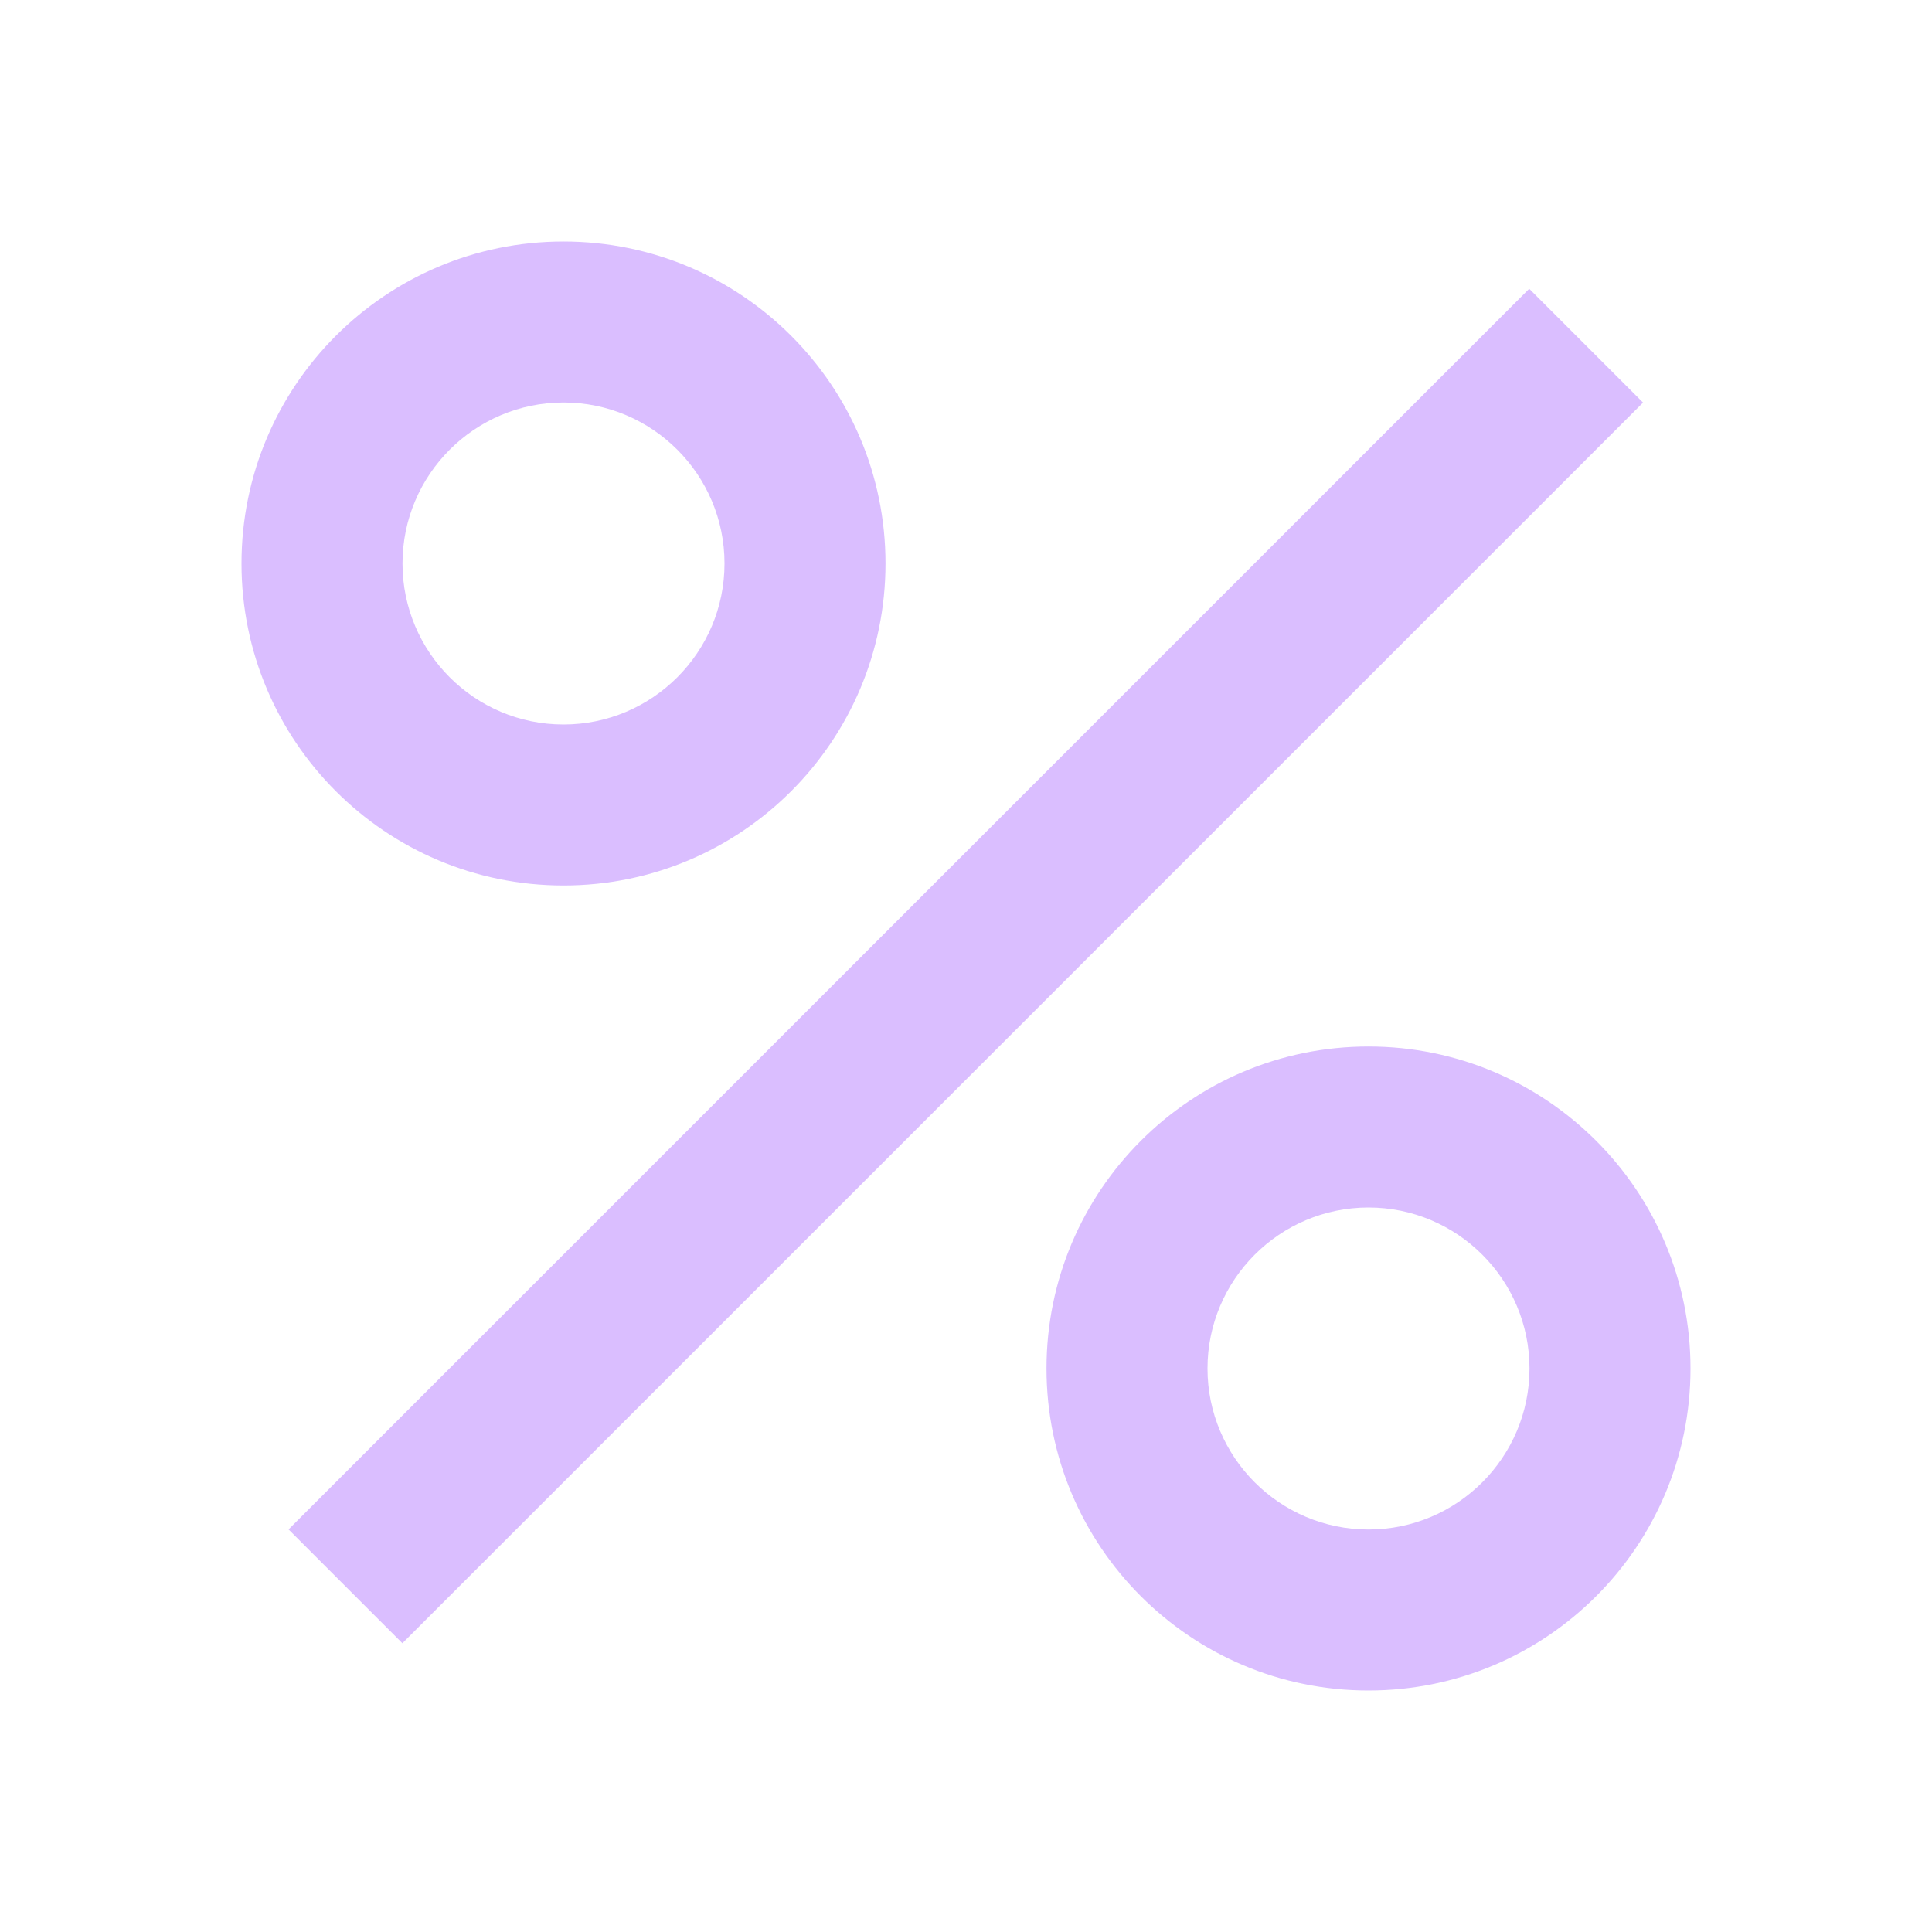 <svg width="64px" height="64px" viewBox="0 0 48.00 48.00" xmlns="http://www.w3.org/2000/svg" fill="#dabeff" stroke="#dabeff" stroke-width="0">
	<g id="SVGRepo_bgCarrier" stroke-width="0">
	</g>
	<g id="SVGRepo_tracerCarrier" stroke-linecap="round" stroke-linejoin="round" stroke="#CCCCCC" stroke-width="6.048">
	</g>
	<g id="SVGRepo_iconCarrier">
		<path d="M0 0h48v48H0z" fill="none">
		</path>
		<g id="Shopicon">
			<rect x="2.201" y="22" transform="matrix(0.707 -0.707 0.707 0.707 -9.941 24)" width="43.598" height="4">
			</rect>
			<path d="M14,22c4.418,0,8-3.582,8-8s-3.582-8-8-8s-8,3.582-8,8S9.582,22,14,22z M14,10c2.206,0,4,1.794,4,4c0,2.206-1.794,4-4,4 s-4-1.794-4-4C10,11.794,11.794,10,14,10z">
			</path>
			<path d="M34,42c4.418,0,8-3.582,8-8s-3.582-8-8-8s-8,3.582-8,8S29.582,42,34,42z M34,30c2.206,0,4,1.794,4,4c0,2.206-1.794,4-4,4 s-4-1.794-4-4C30,31.794,31.794,30,34,30z">
			</path>
		</g>
	</g>
</svg>

